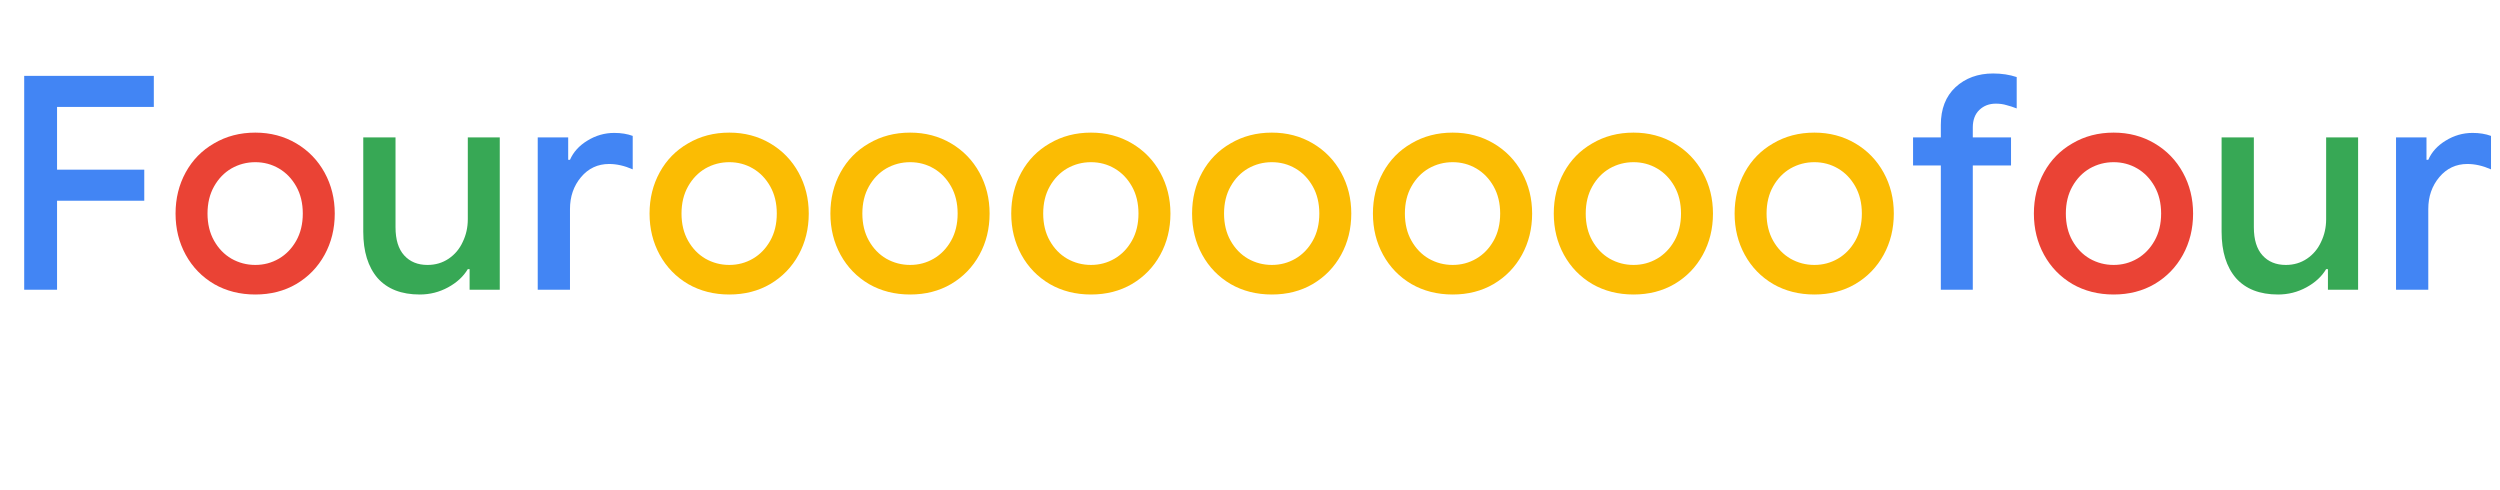 <?xml version="1.0" encoding="UTF-8"?>
<svg viewBox="0 0 837 164" xmlns="http://www.w3.org/2000/svg">
    <path
        d="m8.1 25.4h43.4v10.4h-32.4v21h29.2v10.4h-29.2v29.8h-11v-71.6zm171.93 20.6h10.2v7.5h0.6c1.134-2.6 3.067-4.733 5.8-6.4 2.8-1.733 5.8-2.6 9-2.6 2.334 0 4.4 0.333 6.2 1v11.2c-2.733-1.2-5.366-1.8-7.9-1.8-3.8 0-6.933 1.467-9.4 4.4-2.466 2.933-3.7 6.5-3.7 10.7v27h-10.8v-51zm469.76 9.4h-9.3v-9.4h9.3v-4.2c0-5.333 1.634-9.533 4.9-12.6 3.334-3.067 7.534-4.6 12.6-4.6 2.867 0 5.5 0.4 7.9 1.2v10.5c-1.2-0.467-2.333-0.833-3.4-1.1-1.066-0.333-2.266-0.5-3.6-0.5-2.2 0-4.033 0.7-5.5 2.1-1.466 1.4-2.2 3.367-2.2 5.9v3.3h12.8v9.4h-12.8v41.6h-10.7v-41.6zm152.4-9.4h10.2v7.5h0.6c1.134-2.6 3.067-4.733 5.8-6.4 2.8-1.733 5.8-2.6 9-2.6 2.334 0 4.4 0.333 6.2 1v11.2c-2.733-1.2-5.366-1.8-7.9-1.8-3.8 0-6.933 1.467-9.4 4.4-2.466 2.933-3.7 6.5-3.7 10.7v27h-10.8v-51z"
        fill="#4285F4" />
    <path
        d="m85.476 98.6c-5.133 0-9.733-1.167-13.8-3.5-4.067-2.4-7.233-5.667-9.5-9.8-2.267-4.133-3.4-8.733-3.4-13.8s1.133-9.667 3.4-13.8c2.267-4.133 5.433-7.367 9.5-9.7 4.067-2.4 8.667-3.6 13.8-3.6 5.067 0 9.633 1.2 13.7 3.6 4.066 2.4 7.233 5.667 9.5 9.8 2.266 4.133 3.4 8.7 3.4 13.7 0 5.067-1.134 9.667-3.4 13.8-2.267 4.133-5.434 7.4-9.5 9.8-4 2.333-8.567 3.5-13.7 3.5zm0-9.9c2.867 0 5.5-0.7 7.9-2.1s4.333-3.4 5.8-6c1.466-2.6 2.2-5.633 2.2-9.1s-0.734-6.5-2.2-9.1c-1.467-2.6-3.4-4.6-5.8-6s-5.033-2.1-7.9-2.1c-2.867 0-5.533 0.7-8 2.1-2.4 1.4-4.333 3.4-5.8 6-1.467 2.6-2.2 5.633-2.2 9.1s0.733 6.5 2.2 9.1c1.467 2.6 3.4 4.6 5.8 6 2.467 1.4 5.133 2.1 8 2.1zm622.17 9.9c-5.134 0-9.734-1.167-13.8-3.5-4.067-2.4-7.234-5.667-9.5-9.8-2.267-4.133-3.4-8.733-3.4-13.8s1.133-9.667 3.4-13.8c2.266-4.133 5.433-7.367 9.5-9.7 4.066-2.4 8.666-3.6 13.8-3.6 5.066 0 9.633 1.2 13.7 3.6 4.066 2.4 7.233 5.667 9.5 9.8 2.266 4.133 3.4 8.7 3.4 13.7 0 5.067-1.134 9.667-3.4 13.8-2.267 4.133-5.434 7.4-9.5 9.8-4 2.333-8.567 3.5-13.7 3.5zm0-9.9c2.866 0 5.5-0.7 7.9-2.1s4.333-3.4 5.8-6c1.466-2.6 2.2-5.633 2.2-9.1s-0.734-6.5-2.2-9.1c-1.467-2.6-3.4-4.6-5.8-6s-5.034-2.1-7.9-2.1c-2.867 0-5.534 0.7-8 2.1-2.4 1.4-4.334 3.4-5.8 6-1.467 2.6-2.2 5.633-2.2 9.1s0.733 6.5 2.2 9.1c1.466 2.6 3.4 4.6 5.8 6 2.466 1.4 5.133 2.1 8 2.1z"
        fill="#EA4335" />
    <path
        d="m140.52 98.6c-6.134 0-10.834-1.833-14.1-5.5-3.2-3.733-4.8-8.9-4.8-15.5v-31.6h10.8v30.1c0 4.133 0.966 7.267 2.9 9.4 1.933 2.133 4.533 3.2 7.8 3.2 2.666 0 5.033-0.7 7.1-2.1 2.066-1.4 3.633-3.267 4.7-5.6 1.133-2.333 1.7-4.867 1.7-7.6v-27.4h10.7v51h-10.1v-6.9h-0.6c-1.467 2.467-3.667 4.5-6.6 6.1-2.934 1.6-6.1 2.4-9.5 2.4zm622.17 0c-6.134 0-10.834-1.833-14.1-5.5-3.2-3.733-4.8-8.9-4.8-15.5v-31.6h10.8v30.1c0 4.133 0.966 7.267 2.9 9.4 1.933 2.133 4.533 3.2 7.8 3.2 2.666 0 5.033-0.7 7.1-2.1 2.066-1.4 3.633-3.267 4.7-5.6 1.133-2.333 1.7-4.867 1.7-7.6v-27.4h10.7v51h-10.1v-6.9h-0.6c-1.467 2.467-3.667 4.5-6.6 6.1-2.934 1.6-6.1 2.4-9.5 2.4z"
        fill="#37A855" />
    <path
        d="m244.17 98.6c-5.133 0-9.733-1.167-13.8-3.5-4.066-2.4-7.233-5.667-9.5-9.8-2.266-4.133-3.4-8.733-3.4-13.8s1.134-9.667 3.4-13.8c2.267-4.133 5.434-7.367 9.5-9.7 4.067-2.4 8.667-3.6 13.8-3.6 5.067 0 9.634 1.2 13.7 3.6 4.067 2.4 7.234 5.667 9.5 9.8 2.267 4.133 3.4 8.7 3.4 13.7 0 5.067-1.133 9.667-3.4 13.8-2.266 4.133-5.433 7.4-9.5 9.8-4 2.333-8.566 3.5-13.7 3.5zm0-9.9c2.867 0 5.5-0.7 7.9-2.1s4.334-3.4 5.8-6c1.467-2.6 2.2-5.633 2.2-9.1s-0.733-6.5-2.2-9.1c-1.466-2.6-3.4-4.6-5.8-6s-5.033-2.1-7.9-2.1c-2.866 0-5.533 0.7-8 2.1-2.4 1.4-4.333 3.4-5.8 6-1.466 2.6-2.2 5.633-2.2 9.1s0.734 6.5 2.2 9.1c1.467 2.6 3.4 4.6 5.8 6 2.467 1.4 5.134 2.1 8 2.1zm60.547 9.9c-5.133 0-9.733-1.167-13.8-3.5-4.067-2.4-7.233-5.667-9.5-9.8s-3.4-8.733-3.4-13.8 1.133-9.667 3.4-13.8 5.433-7.367 9.5-9.7c4.067-2.4 8.667-3.6 13.8-3.6 5.067 0 9.633 1.2 13.7 3.6s7.233 5.667 9.5 9.8 3.4 8.7 3.4 13.7c0 5.067-1.133 9.667-3.4 13.8s-5.433 7.4-9.5 9.8c-4 2.333-8.567 3.5-13.7 3.5zm0-9.9c2.867 0 5.5-0.7 7.9-2.1s4.333-3.4 5.8-6 2.2-5.633 2.2-9.1-0.733-6.5-2.2-9.1-3.4-4.6-5.8-6-5.033-2.1-7.9-2.1-5.533 0.7-8 2.1c-2.4 1.4-4.333 3.4-5.8 6s-2.2 5.633-2.2 9.1 0.733 6.5 2.2 9.1 3.4 4.6 5.8 6c2.467 1.4 5.133 2.1 8 2.1zm60.547 9.9c-5.133 0-9.733-1.167-13.8-3.5-4.067-2.4-7.233-5.667-9.5-9.8s-3.4-8.733-3.4-13.8 1.133-9.667 3.4-13.8 5.433-7.367 9.5-9.7c4.067-2.4 8.667-3.6 13.8-3.6 5.067 0 9.633 1.2 13.7 3.6s7.233 5.667 9.5 9.8 3.4 8.7 3.4 13.7c0 5.067-1.133 9.667-3.4 13.8s-5.433 7.4-9.5 9.8c-4 2.333-8.567 3.5-13.7 3.5zm0-9.9c2.867 0 5.5-0.7 7.9-2.1s4.333-3.4 5.8-6 2.2-5.633 2.2-9.1-0.733-6.5-2.2-9.1-3.4-4.6-5.8-6-5.033-2.1-7.9-2.1-5.533 0.7-8 2.1c-2.4 1.4-4.333 3.4-5.8 6s-2.2 5.633-2.2 9.1 0.733 6.5 2.2 9.1 3.4 4.6 5.8 6c2.467 1.4 5.133 2.1 8 2.1zm60.547 9.9c-5.134 0-9.734-1.167-13.8-3.5-4.067-2.4-7.234-5.667-9.5-9.8-2.267-4.133-3.4-8.733-3.4-13.8s1.133-9.667 3.4-13.8c2.266-4.133 5.433-7.367 9.5-9.7 4.066-2.4 8.666-3.6 13.8-3.6 5.066 0 9.633 1.2 13.7 3.6 4.066 2.4 7.233 5.667 9.5 9.8 2.266 4.133 3.4 8.7 3.4 13.7 0 5.067-1.134 9.667-3.4 13.8-2.267 4.133-5.434 7.4-9.5 9.8-4 2.333-8.567 3.5-13.7 3.5zm0-9.9c2.866 0 5.5-0.7 7.9-2.1s4.333-3.4 5.8-6c1.466-2.6 2.2-5.633 2.2-9.1s-0.734-6.5-2.2-9.1c-1.467-2.6-3.4-4.6-5.8-6s-5.034-2.1-7.9-2.1c-2.867 0-5.534 0.7-8 2.1-2.4 1.4-4.334 3.4-5.8 6-1.467 2.6-2.2 5.633-2.2 9.1s0.733 6.5 2.2 9.1c1.466 2.6 3.4 4.6 5.8 6 2.466 1.4 5.133 2.1 8 2.1zm60.547 9.9c-5.134 0-9.734-1.167-13.8-3.5-4.067-2.4-7.234-5.667-9.5-9.8-2.267-4.133-3.4-8.733-3.4-13.8s1.133-9.667 3.4-13.8c2.266-4.133 5.433-7.367 9.5-9.7 4.066-2.4 8.666-3.6 13.8-3.6 5.066 0 9.633 1.2 13.7 3.6 4.066 2.4 7.233 5.667 9.5 9.8 2.266 4.133 3.4 8.7 3.4 13.7 0 5.067-1.134 9.667-3.4 13.8-2.267 4.133-5.434 7.4-9.5 9.8-4 2.333-8.567 3.5-13.7 3.5zm0-9.9c2.866 0 5.5-0.7 7.9-2.1s4.333-3.4 5.8-6c1.466-2.6 2.2-5.633 2.2-9.1s-0.734-6.5-2.2-9.1c-1.467-2.6-3.4-4.6-5.8-6s-5.034-2.1-7.9-2.1c-2.867 0-5.534 0.7-8 2.1-2.4 1.4-4.334 3.4-5.8 6-1.467 2.6-2.2 5.633-2.2 9.1s0.733 6.5 2.2 9.1c1.466 2.6 3.4 4.6 5.8 6 2.466 1.4 5.133 2.1 8 2.1zm60.547 9.9c-5.134 0-9.734-1.167-13.8-3.5-4.067-2.4-7.234-5.667-9.5-9.8-2.267-4.133-3.4-8.733-3.4-13.8s1.133-9.667 3.4-13.8c2.266-4.133 5.433-7.367 9.5-9.7 4.066-2.4 8.666-3.6 13.8-3.6 5.066 0 9.633 1.2 13.7 3.6 4.066 2.4 7.233 5.667 9.5 9.8 2.266 4.133 3.4 8.7 3.4 13.7 0 5.067-1.134 9.667-3.4 13.8-2.267 4.133-5.434 7.4-9.5 9.8-4 2.333-8.567 3.5-13.7 3.5zm0-9.9c2.866 0 5.5-0.7 7.9-2.1s4.333-3.4 5.8-6c1.466-2.6 2.2-5.633 2.2-9.1s-0.734-6.5-2.2-9.1c-1.467-2.6-3.4-4.6-5.8-6s-5.034-2.1-7.9-2.1c-2.867 0-5.534 0.7-8 2.1-2.4 1.4-4.334 3.4-5.8 6-1.467 2.6-2.2 5.633-2.2 9.1s0.733 6.5 2.2 9.1c1.466 2.6 3.4 4.6 5.8 6 2.466 1.4 5.133 2.1 8 2.1zm60.546 9.9c-5.133 0-9.733-1.167-13.8-3.5-4.066-2.4-7.233-5.667-9.5-9.8-2.266-4.133-3.4-8.733-3.4-13.8s1.134-9.667 3.4-13.8c2.267-4.133 5.434-7.367 9.5-9.7 4.067-2.4 8.667-3.6 13.8-3.6 5.067 0 9.634 1.2 13.7 3.6 4.067 2.4 7.234 5.667 9.5 9.8 2.267 4.133 3.4 8.7 3.4 13.7 0 5.067-1.133 9.667-3.4 13.8-2.266 4.133-5.433 7.4-9.5 9.8-4 2.333-8.566 3.5-13.7 3.5zm0-9.9c2.867 0 5.5-0.7 7.9-2.1s4.334-3.4 5.8-6c1.467-2.6 2.2-5.633 2.2-9.1s-0.733-6.5-2.2-9.1c-1.466-2.6-3.4-4.6-5.8-6s-5.033-2.1-7.9-2.1c-2.866 0-5.533 0.7-8 2.1-2.4 1.4-4.333 3.4-5.8 6-1.466 2.6-2.2 5.633-2.2 9.1s0.734 6.5 2.2 9.1c1.467 2.6 3.4 4.6 5.8 6 2.467 1.4 5.134 2.1 8 2.1z"
        fill="#FBBC03" />
</svg>
